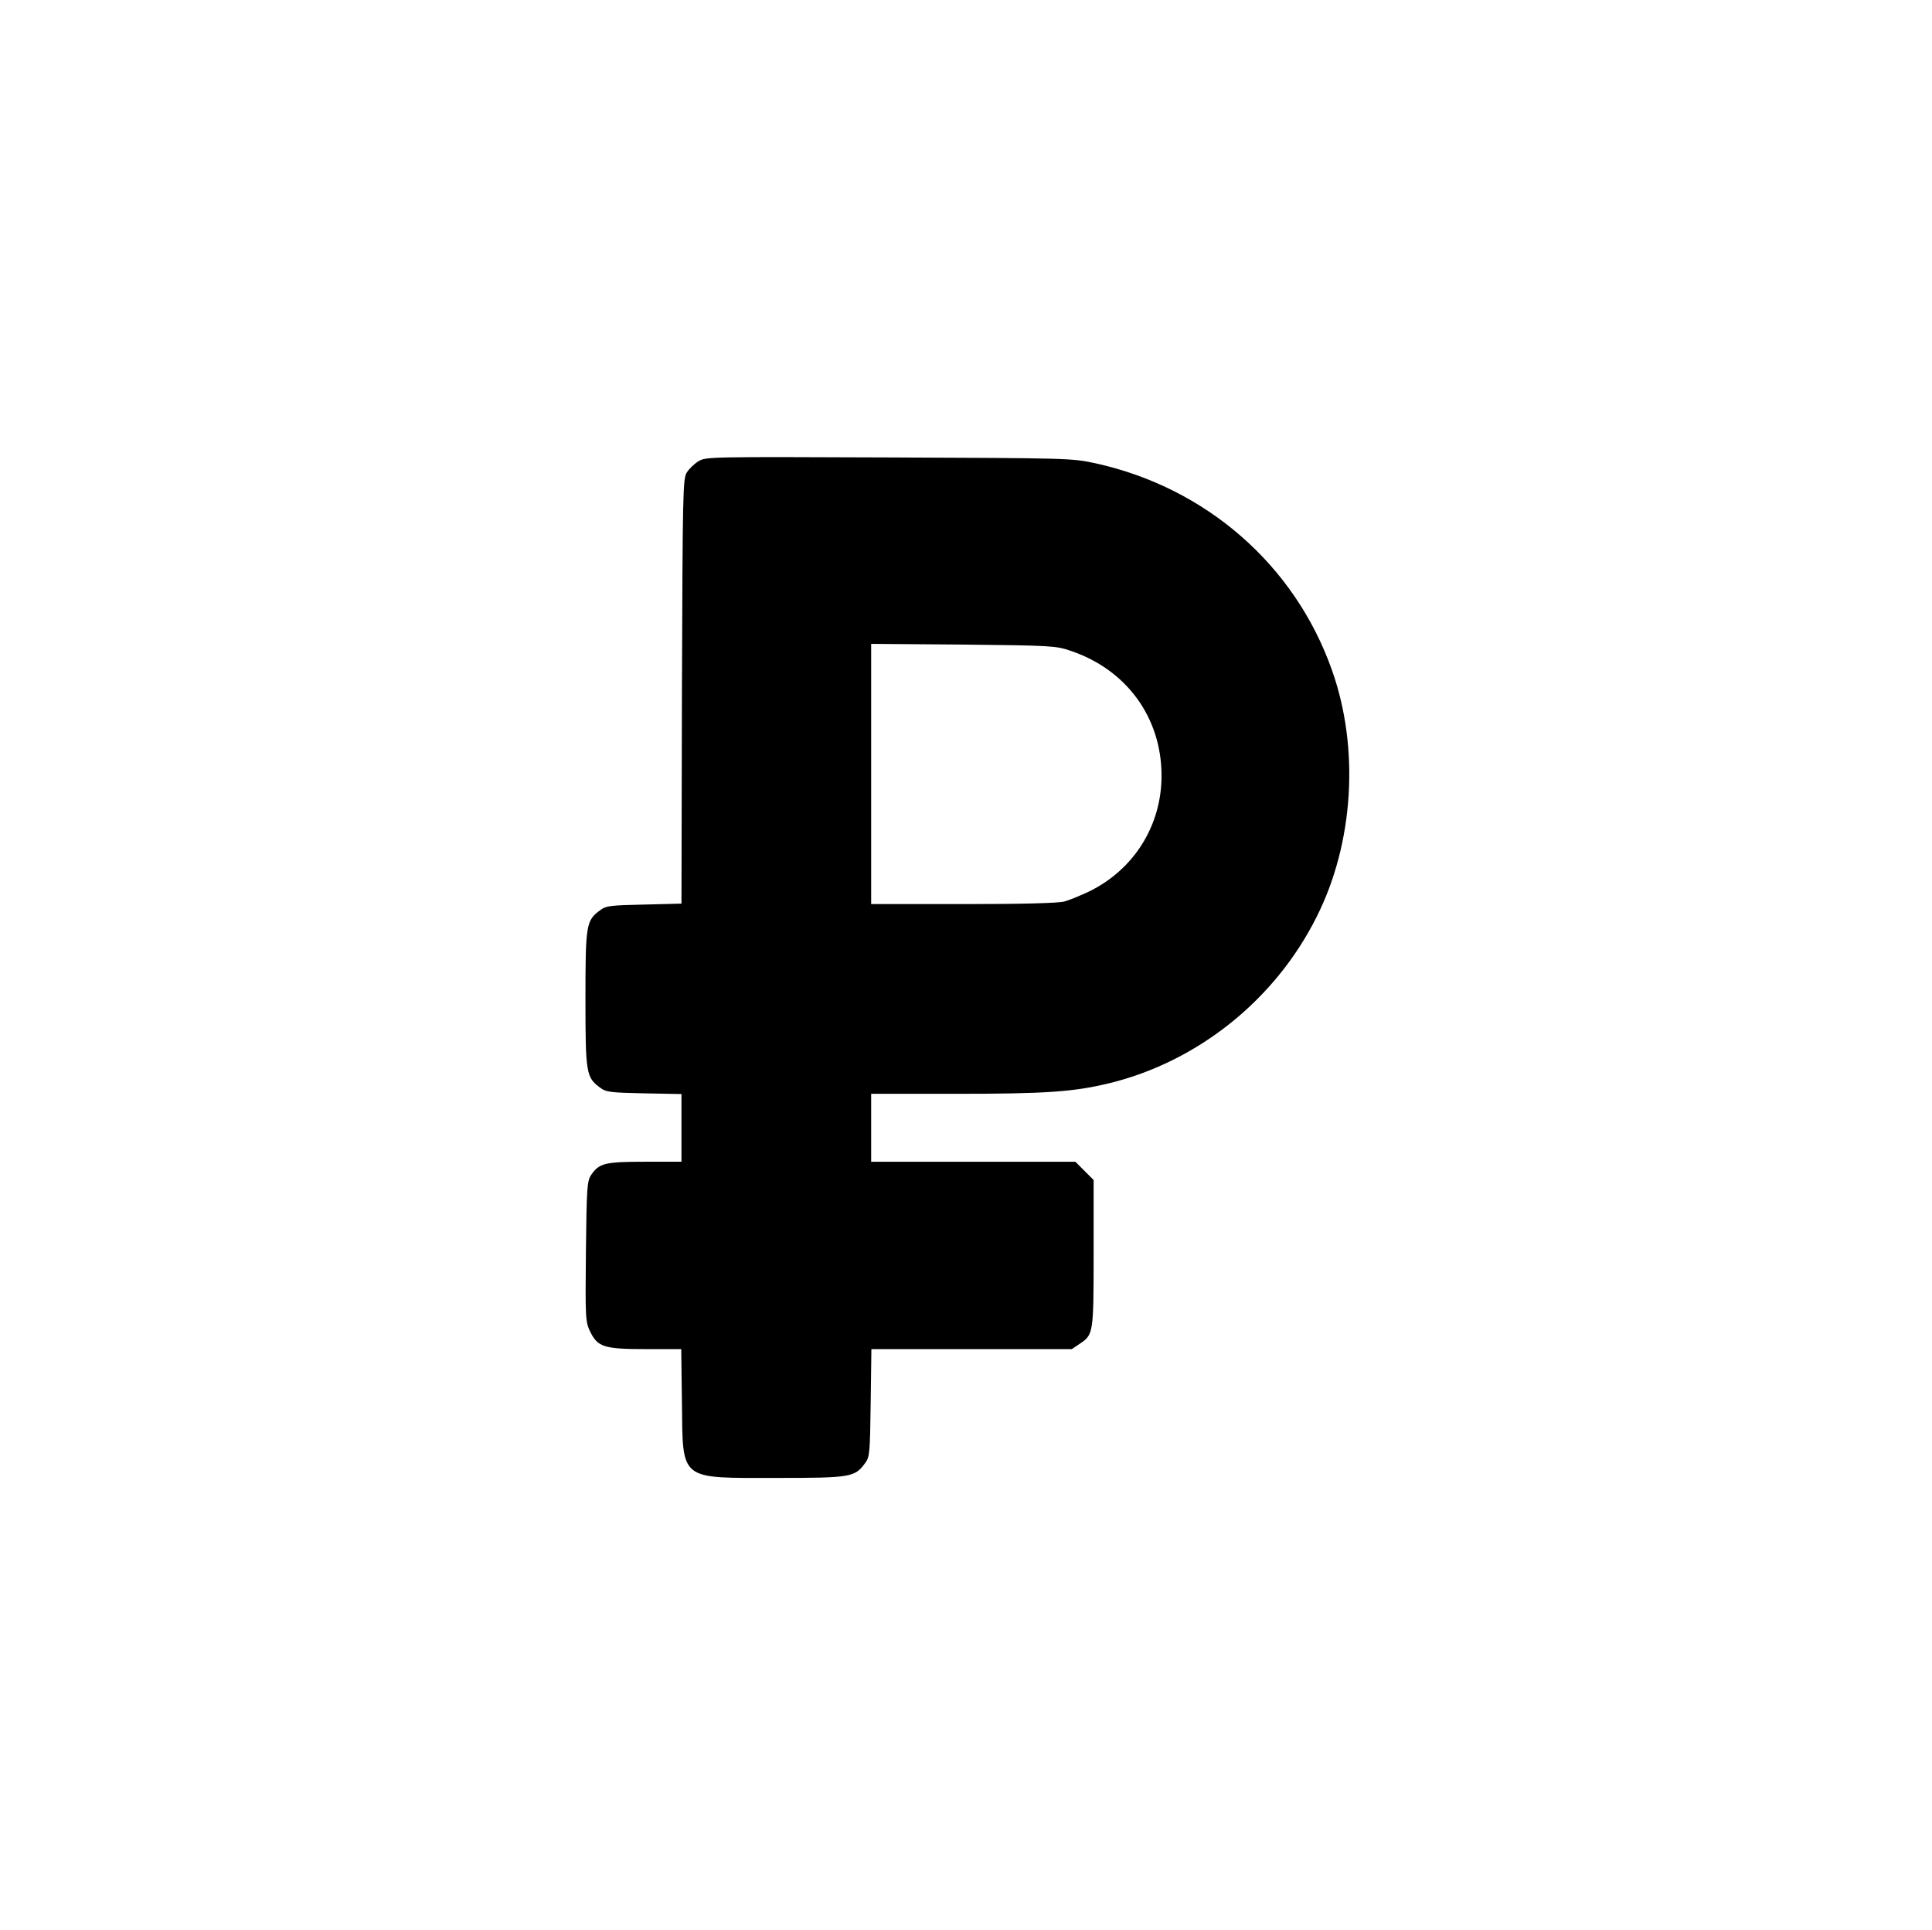<?xml version="1.0" standalone="no"?>
<!DOCTYPE svg PUBLIC "-//W3C//DTD SVG 20010904//EN"
 "http://www.w3.org/TR/2001/REC-SVG-20010904/DTD/svg10.dtd">
<svg version="1.0" xmlns="http://www.w3.org/2000/svg"
 width="825pt" height="824pt" viewBox="0 0 825 824"
 preserveAspectRatio="xMidYMid meet">

<g transform="translate(0,824) scale(0.1,-0.1)"
fill="#000000" stroke="none">
<path d="M2983 6271 c-18 -11 -40 -32 -50 -48 -17 -26 -18 -79 -21 -934 l-2
-907 -159 -4 c-143 -3 -163 -5 -188 -24 -60 -44 -63 -60 -63 -379 0 -319 3
-335 63 -379 25 -19 45 -21 188 -24 l159 -3 0 -145 0 -144 -155 0 c-171 0
-197 -6 -231 -57 -17 -26 -19 -53 -22 -326 -3 -286 -2 -300 18 -342 32 -66 59
-75 238 -75 l151 0 3 -229 c4 -336 -14 -321 403 -321 319 0 335 3 379 63 20
26 21 44 24 258 l3 229 428 0 428 0 34 23 c58 39 59 43 59 386 l0 313 -39 39
-39 39 -436 0 -436 0 0 145 0 145 354 0 c393 0 511 8 666 46 377 93 706 357
882 709 159 315 184 720 66 1053 -158 449 -537 780 -1010 884 -101 22 -117 22
-883 25 -762 3 -781 3 -812 -16z m1587 -809 c240 -80 390 -285 390 -534 0
-212 -117 -400 -309 -494 -36 -17 -84 -37 -106 -43 -26 -7 -180 -11 -432 -11
l-393 0 0 556 0 555 393 -3 c370 -4 396 -5 457 -26z"/>
</g>
</svg>
